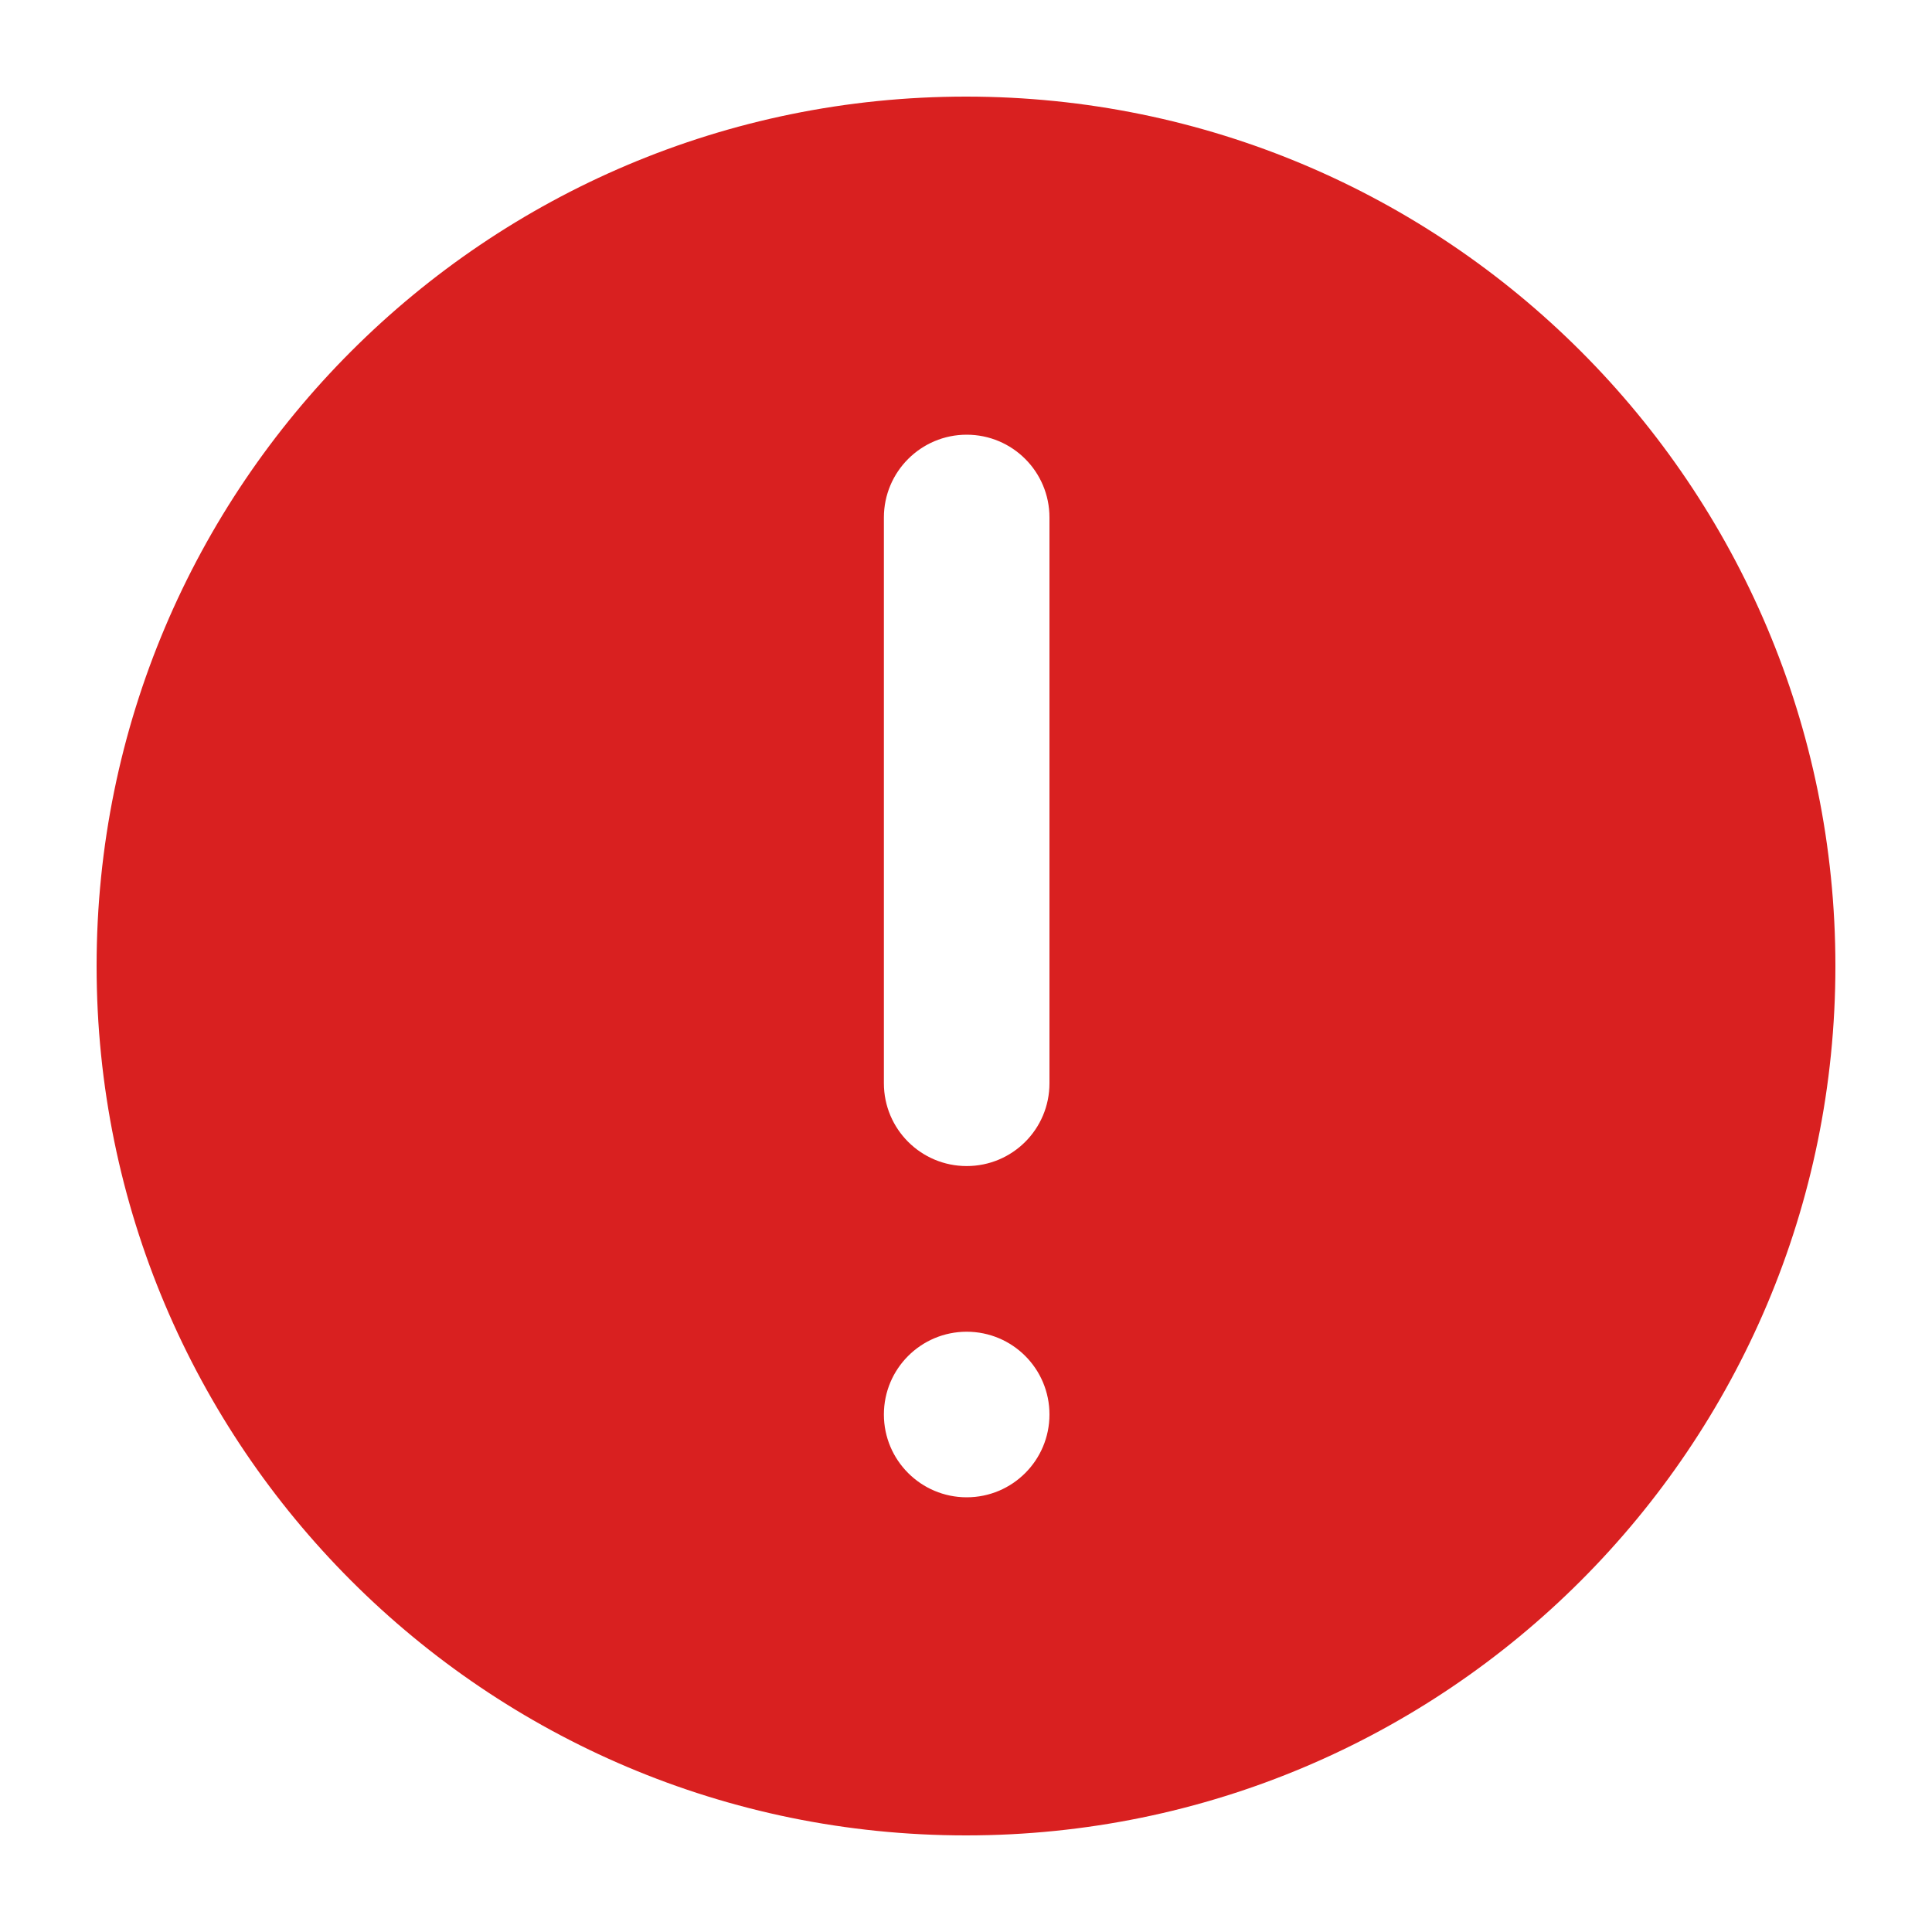 <svg width="20" height="20" viewBox="0 0 20 20" fill="none" xmlns="http://www.w3.org/2000/svg">
<path fill-rule="evenodd" clip-rule="evenodd" d="M10 19C14.971 19 19 14.971 19 10C19 5.029 14.971 1 10 1C5.029 1 1 5.029 1 10C1 14.971 5.029 19 10 19ZM10.007 12.071C10.481 12.071 10.864 11.688 10.864 11.214V5.357C10.864 4.884 10.481 4.5 10.007 4.5C9.534 4.5 9.15 4.884 9.15 5.357V11.214C9.15 11.688 9.534 12.071 10.007 12.071ZM10.864 14.643C10.864 14.169 10.481 13.786 10.007 13.786C9.534 13.786 9.15 14.169 9.15 14.643C9.15 15.116 9.534 15.5 10.007 15.5C10.481 15.5 10.864 15.116 10.864 14.643Z" fill="#D92020"/>
</svg>
